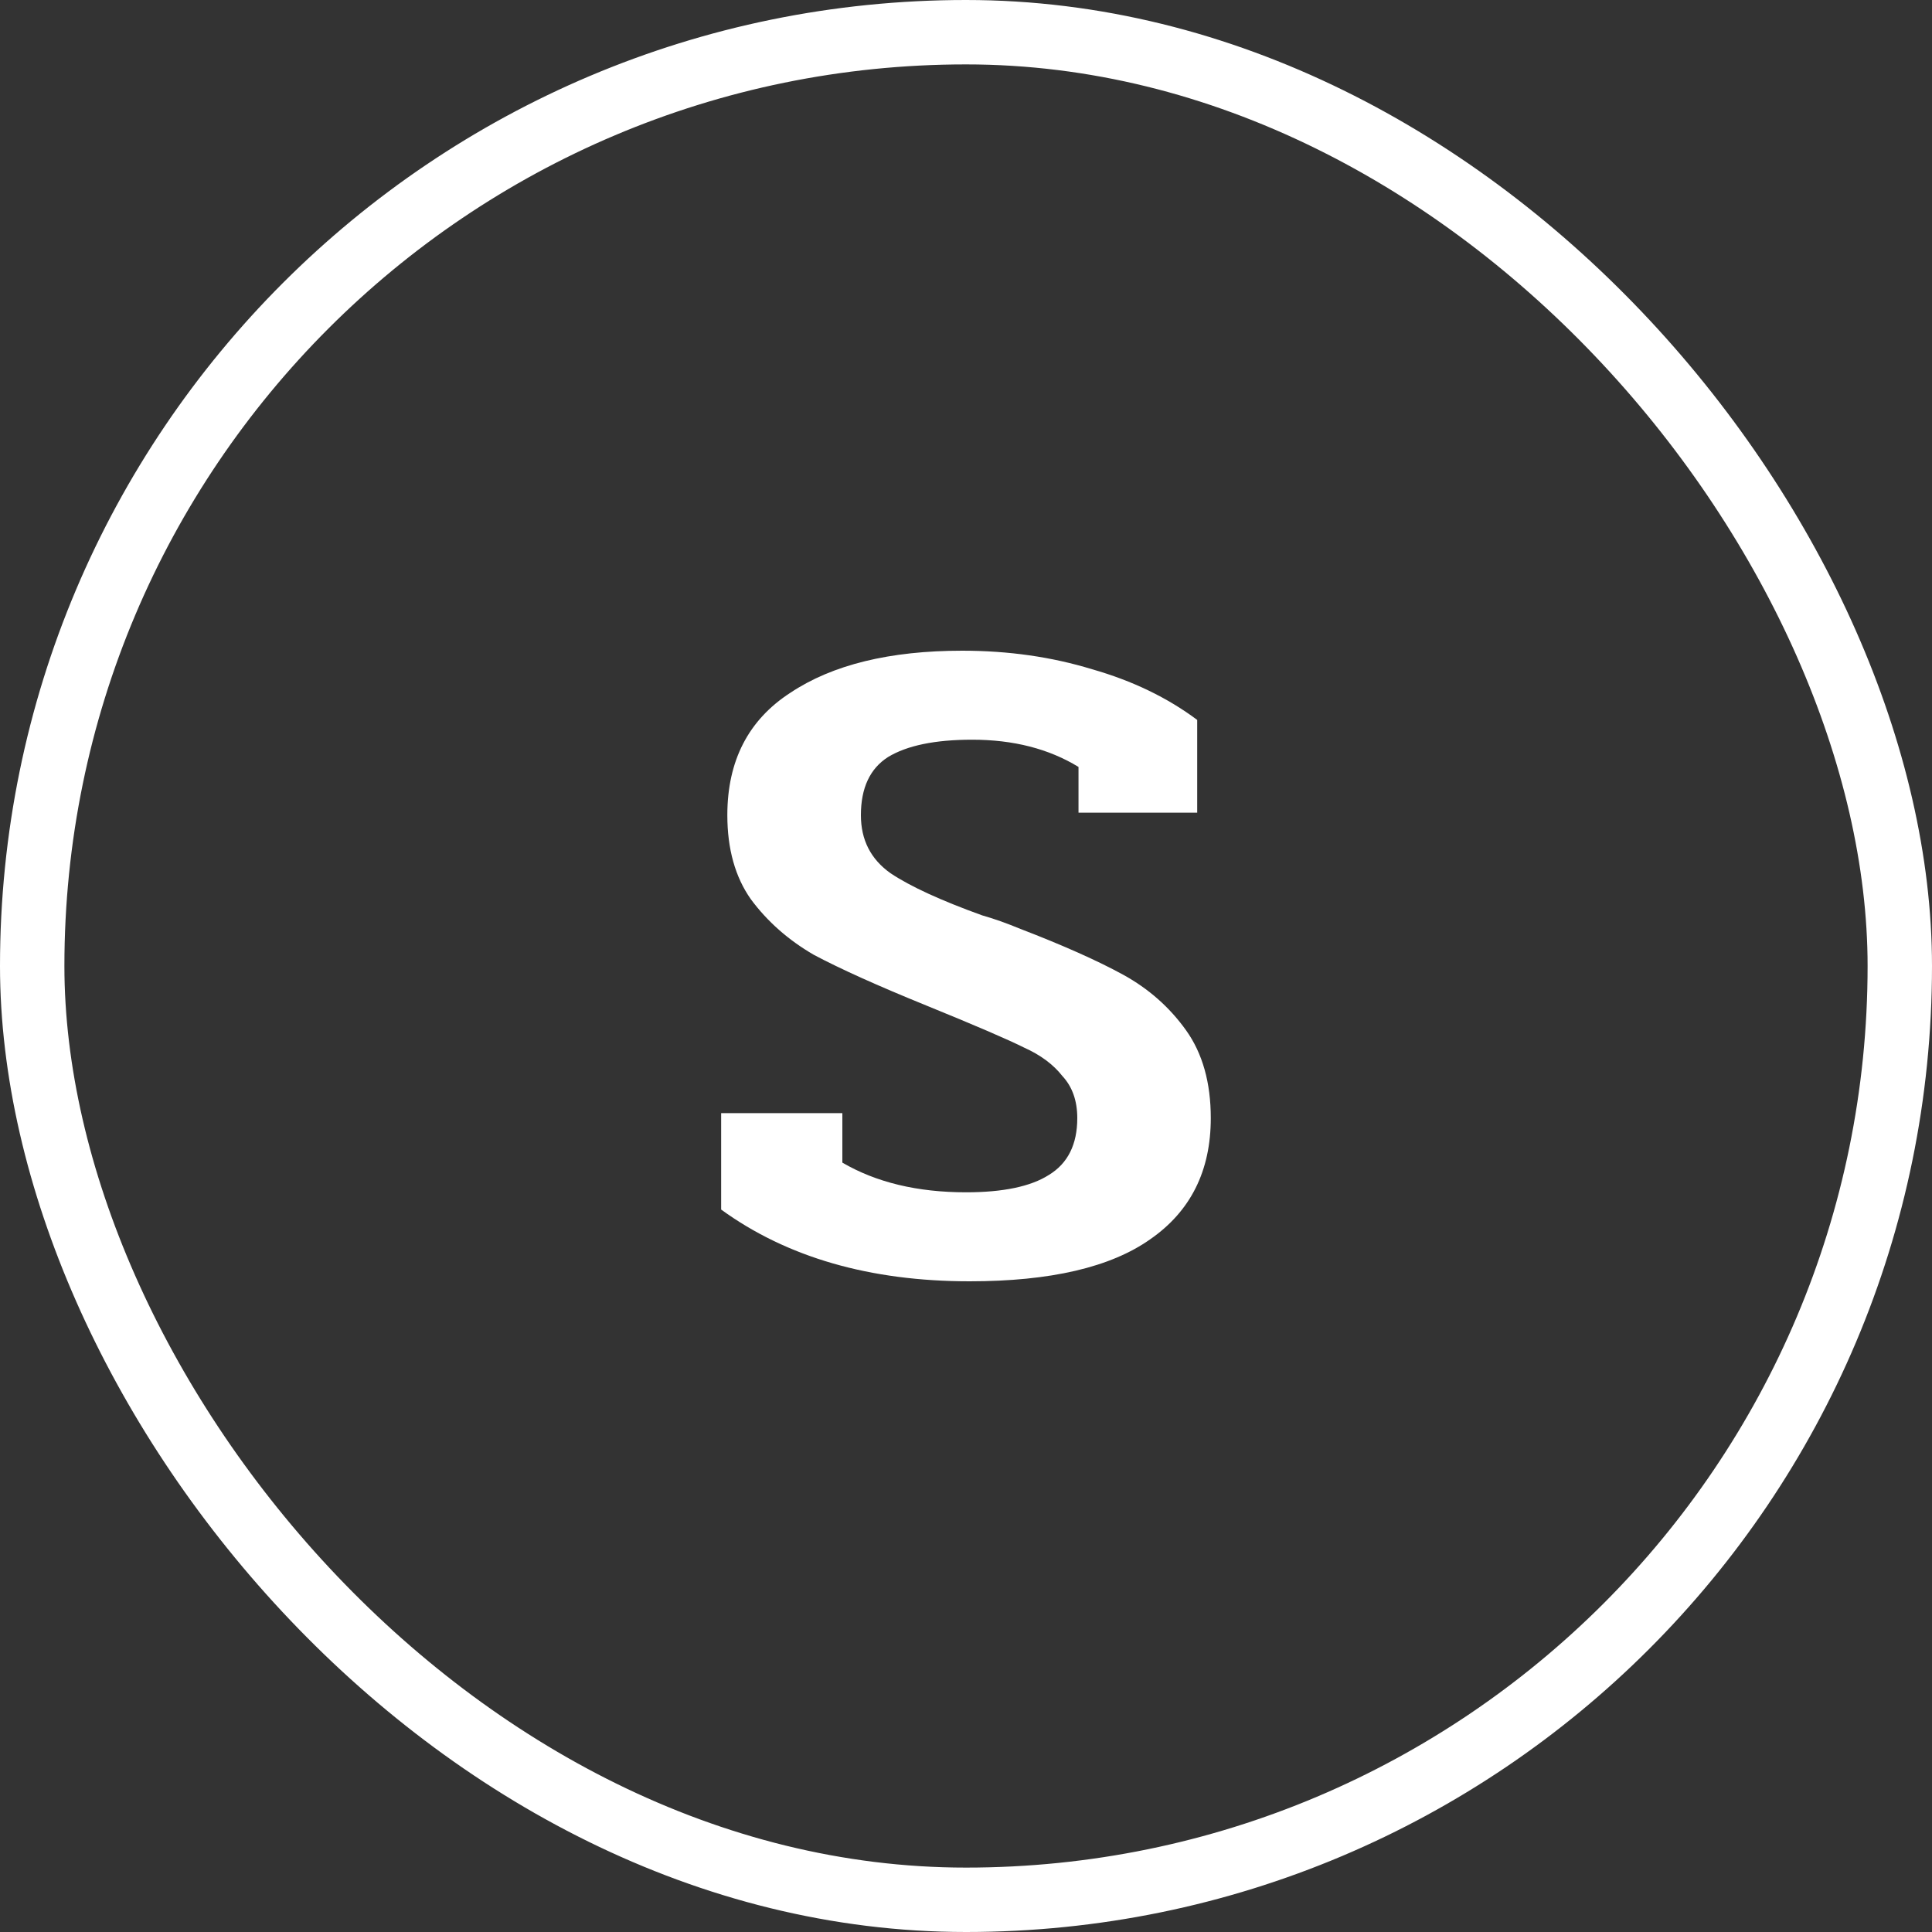 <svg width="30" height="30" viewBox="0 0 30 30" fill="none" xmlns="http://www.w3.org/2000/svg">
<rect x="0" y="0" width="30" height="30" fill="#333333" stroke="none"/>
<rect x="0.5" y="0.5" width="29" height="29" rx="14.5" stroke="white"/>
<path d="M15.057 19.896C13.509 19.896 12.222 19.525 11.198 18.782V17.285H13.08V18.053C13.605 18.36 14.245 18.514 15 18.514C15.576 18.514 16.005 18.424 16.286 18.245C16.581 18.066 16.728 17.771 16.728 17.362C16.728 17.093 16.651 16.875 16.497 16.709C16.357 16.53 16.158 16.382 15.902 16.267C15.646 16.139 15.141 15.922 14.385 15.614C13.63 15.307 13.048 15.045 12.638 14.827C12.241 14.597 11.915 14.309 11.659 13.963C11.416 13.618 11.294 13.182 11.294 12.658C11.294 11.813 11.621 11.179 12.273 10.757C12.926 10.322 13.816 10.104 14.942 10.104C15.659 10.104 16.331 10.2 16.958 10.392C17.585 10.571 18.129 10.834 18.59 11.179V12.619H16.747V11.909C16.286 11.627 15.736 11.486 15.096 11.486C14.52 11.486 14.085 11.576 13.79 11.755C13.509 11.934 13.368 12.235 13.368 12.658C13.368 13.042 13.521 13.342 13.829 13.56C14.136 13.765 14.609 13.982 15.249 14.213C15.429 14.264 15.627 14.334 15.845 14.424C16.51 14.68 17.041 14.917 17.438 15.134C17.835 15.352 18.161 15.64 18.417 15.998C18.673 16.357 18.801 16.811 18.801 17.362C18.801 18.181 18.488 18.808 17.861 19.243C17.246 19.678 16.312 19.896 15.057 19.896Z" fill="white"/>
</svg>
